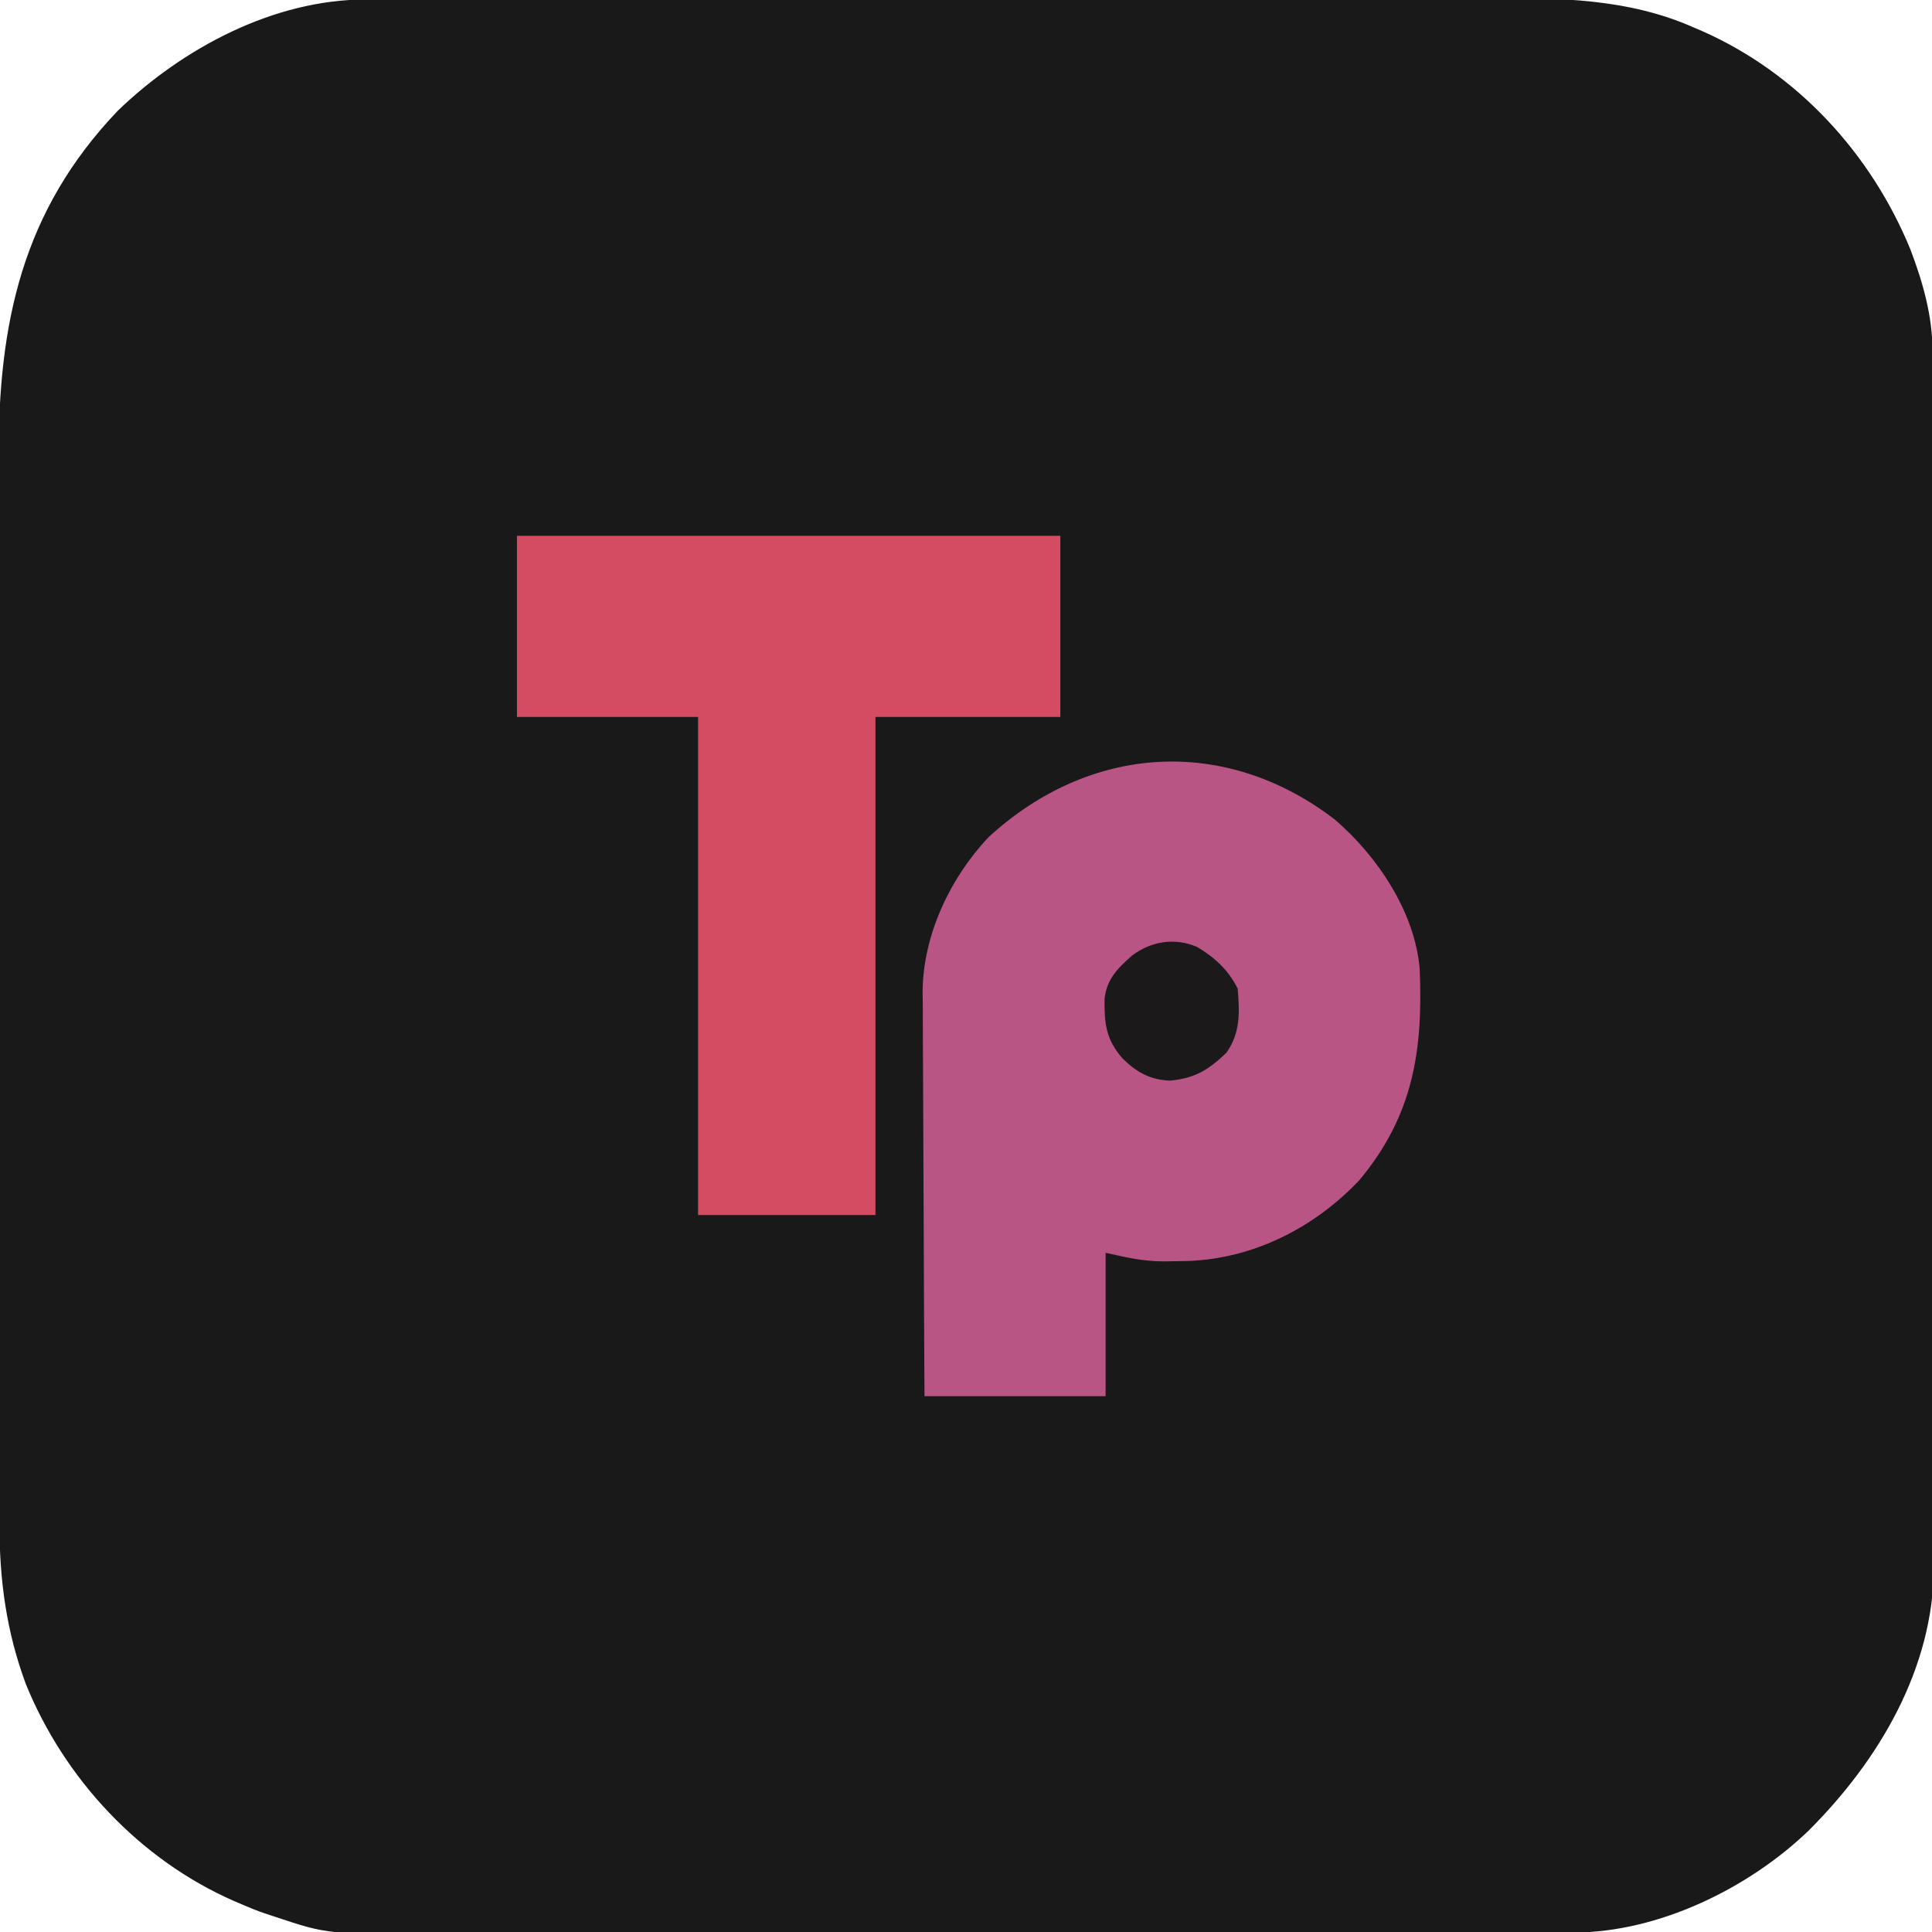 <?xml version="1.0" encoding="UTF-8"?>
<svg version="1.1" xmlns="http://www.w3.org/2000/svg" width="512" height="512">
<path d="M0 0 C1.154 -0.004 2.308 -0.009 3.497 -0.014 C5.384 -0.013 5.384 -0.013 7.309 -0.013 C8.667 -0.016 10.024 -0.02 11.382 -0.024 C15.108 -0.034 18.833 -0.038 22.559 -0.04 C26.58 -0.044 30.6 -0.054 34.621 -0.063 C44.33 -0.082 54.039 -0.093 63.749 -0.101 C68.327 -0.106 72.905 -0.111 77.483 -0.116 C92.713 -0.133 107.944 -0.148 123.174 -0.155 C127.124 -0.157 131.075 -0.159 135.025 -0.161 C136.007 -0.161 136.989 -0.162 138 -0.162 C153.886 -0.171 169.771 -0.196 185.656 -0.229 C201.985 -0.262 218.314 -0.28 234.643 -0.283 C243.803 -0.285 252.963 -0.294 262.123 -0.319 C269.928 -0.341 277.734 -0.349 285.539 -0.339 C289.515 -0.335 293.491 -0.336 297.466 -0.356 C316.323 -0.444 334.519 -0.335 352.08 7.447 C353.124 7.894 353.124 7.894 354.19 8.351 C379.473 19.516 399.042 40.884 409.432 66.263 C412.684 74.825 415.261 83.812 415.277 93.002 C415.281 94.183 415.286 95.365 415.29 96.582 C415.29 98.524 415.29 98.524 415.29 100.504 C415.293 101.896 415.297 103.288 415.301 104.68 C415.311 108.505 415.315 112.33 415.317 116.155 C415.321 120.28 415.331 124.406 415.34 128.532 C415.359 138.496 415.369 148.461 415.378 158.426 C415.383 163.122 415.388 167.818 415.393 172.514 C415.41 188.132 415.425 203.75 415.432 219.368 C415.434 223.42 415.436 227.472 415.438 231.524 C415.438 232.531 415.439 233.538 415.439 234.576 C415.448 250.877 415.473 267.178 415.505 283.48 C415.539 300.228 415.556 316.976 415.56 333.724 C415.562 343.123 415.571 352.521 415.596 361.92 C415.618 369.927 415.626 377.934 415.616 385.941 C415.612 390.022 415.613 394.102 415.633 398.183 C415.651 401.929 415.649 405.675 415.634 409.421 C415.631 411.397 415.647 413.373 415.664 415.349 C415.471 442.429 401.113 466.629 382.407 485.305 C366.46 500.624 342.618 512.228 320.251 512.268 C319.09 512.273 317.928 512.277 316.732 512.282 C315.465 512.282 314.199 512.282 312.894 512.281 C311.527 512.285 310.16 512.288 308.794 512.293 C305.043 512.303 301.293 512.306 297.543 512.309 C293.495 512.313 289.448 512.322 285.401 512.331 C275.628 512.351 265.855 512.361 256.082 512.37 C251.474 512.374 246.866 512.38 242.259 512.385 C226.932 512.402 211.604 512.416 196.277 512.424 C192.302 512.426 188.326 512.427 184.351 512.429 C182.869 512.43 182.869 512.43 181.357 512.431 C165.367 512.439 149.378 512.464 133.388 512.497 C116.954 512.53 100.52 512.548 84.086 512.551 C74.866 512.553 65.647 512.562 56.427 512.588 C48.571 512.609 40.716 512.617 32.861 512.608 C28.858 512.603 24.857 512.605 20.854 512.625 C-9.957 512.767 -9.957 512.767 -23.857 508.134 C-24.78 507.832 -25.703 507.529 -26.653 507.217 C-28.727 506.501 -30.722 505.7 -32.732 504.822 C-33.433 504.523 -34.134 504.225 -34.856 503.917 C-59.843 492.954 -79.776 471.578 -90.001 446.442 C-95.174 432.504 -97.008 418.855 -96.998 404.062 C-97.001 402.752 -97.004 401.443 -97.007 400.093 C-97.015 396.473 -97.017 392.852 -97.017 389.232 C-97.019 385.321 -97.027 381.41 -97.034 377.499 C-97.047 368.953 -97.053 360.408 -97.058 351.862 C-97.06 346.519 -97.065 341.177 -97.069 335.835 C-97.081 321.025 -97.092 306.216 -97.095 291.407 C-97.095 290.46 -97.095 289.513 -97.096 288.537 C-97.096 287.588 -97.096 286.639 -97.096 285.661 C-97.097 283.738 -97.097 281.815 -97.098 279.891 C-97.098 278.937 -97.098 277.983 -97.098 277 C-97.102 261.557 -97.12 246.114 -97.143 230.671 C-97.167 214.793 -97.179 198.915 -97.18 183.037 C-97.181 174.131 -97.187 165.226 -97.205 156.32 C-97.221 148.734 -97.226 141.147 -97.217 133.561 C-97.213 129.697 -97.214 125.832 -97.228 121.968 C-97.353 85.925 -91.068 56.103 -65.607 29.447 C-48.394 12.882 -24.362 0.044 0 0 Z " fill="#191919" transform="translate(96.857,-0.134)"/>
<path d="M0 0 C11.268 9.693 21.227 24.473 22.486 39.656 C23.394 61.233 20.761 78.472 6.5 95.562 C-5.409 108.178 -21.529 116.349 -38.891 116.988 C-40.385 117.02 -41.88 117.044 -43.375 117.062 C-44.068 117.072 -44.76 117.082 -45.474 117.092 C-51.012 117.056 -55.1 116.068 -60.75 114.812 C-60.75 127.353 -60.75 139.893 -60.75 152.812 C-76.59 152.812 -92.43 152.812 -108.75 152.812 C-108.841 137.895 -108.914 122.978 -108.957 108.061 C-108.978 101.133 -109.006 94.206 -109.052 87.278 C-109.096 80.587 -109.119 73.896 -109.13 67.204 C-109.137 64.657 -109.151 62.111 -109.173 59.564 C-109.202 55.984 -109.206 52.404 -109.204 48.823 C-109.218 47.782 -109.233 46.74 -109.248 45.667 C-109.165 30.731 -102.013 15.515 -91.777 4.676 C-64.952 -19.979 -29.086 -22.299 0 0 Z " fill="#B95585" transform="translate(353.75,217.188)"/>
<path d="M0 0 C47.52 0 95.04 0 144 0 C144 15.84 144 31.68 144 48 C127.83 48 111.66 48 95 48 C95 91.56 95 135.12 95 180 C79.49 180 63.98 180 48 180 C48 136.44 48 92.88 48 48 C32.16 48 16.32 48 0 48 C0 32.16 0 16.32 0 0 Z " fill="#D34C62" transform="translate(137,142)"/>
<path d="M0 0 C4.721 2.82 8.279 6.071 10.773 11.059 C11.301 17.27 11.517 22.817 7.773 28.059 C2.991 32.633 -0.537 34.798 -7.102 35.434 C-12.33 35.276 -16.057 33.205 -19.738 29.562 C-24.178 24.461 -24.581 20.307 -24.504 13.781 C-23.967 8.514 -20.957 5.585 -17.164 2.246 C-12.084 -1.537 -5.937 -2.51 0 0 Z " fill="#1B191A" transform="translate(317.227,250.941)"/>
</svg>
